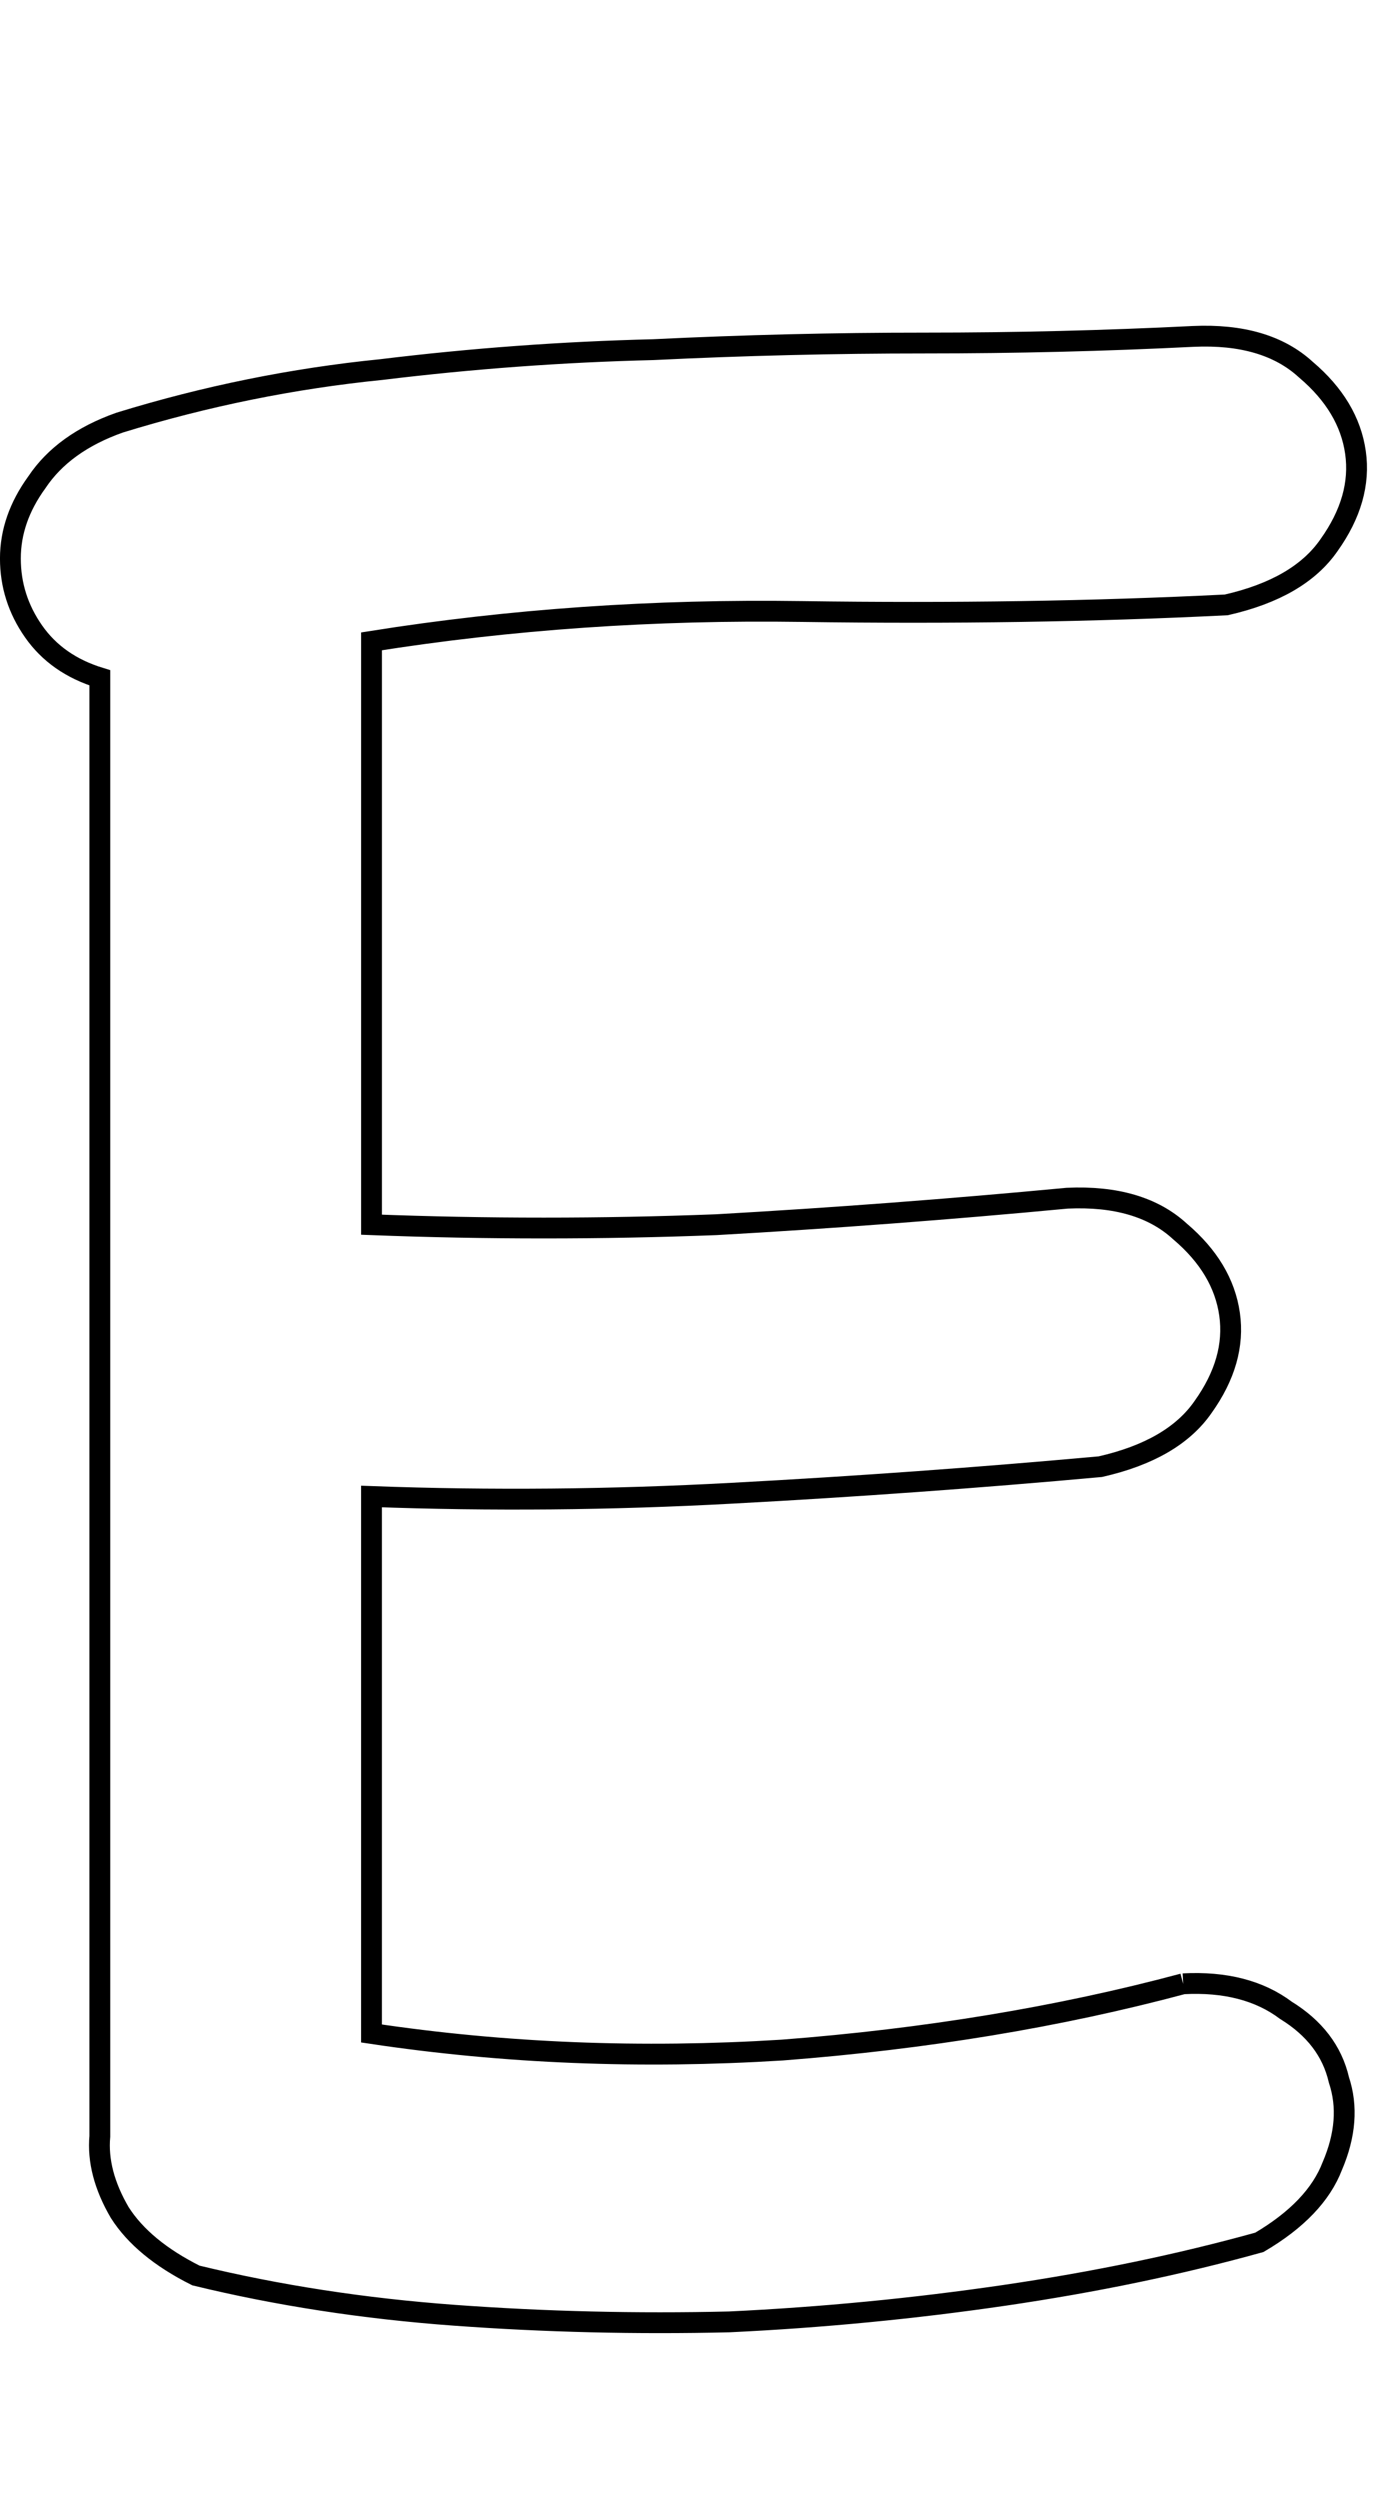 <?xml version="1.0" encoding="UTF-8" standalone="no"?>
<!-- Created with Inkscape (http://www.inkscape.org/) -->

<svg
   xmlns:dc="http://purl.org/dc/elements/1.1/"
   xmlns:cc="http://creativecommons.org/ns#"
   xmlns:rdf="http://www.w3.org/1999/02/22-rdf-syntax-ns#"
   xmlns:svg="http://www.w3.org/2000/svg"
   xmlns="http://www.w3.org/2000/svg"
   xmlns:sodipodi="http://sodipodi.sourceforge.net/DTD/sodipodi-0.dtd"
   xmlns:inkscape="http://www.inkscape.org/namespaces/inkscape"
   width="67"
   height="120"
   id="svg4607"
   version="1.1"
   inkscape:version="0.47 r22583"
   sodipodi:docname="Upper_E.svg">
  <defs
     id="defs4609">
    <inkscape:perspective
       sodipodi:type="inkscape:persp3d"
       inkscape:vp_x="0 : 526.18109 : 1"
       inkscape:vp_y="0 : 1000 : 0"
       inkscape:vp_z="744.09448 : 526.18109 : 1"
       inkscape:persp3d-origin="372.04724 : 350.78739 : 1"
       id="perspective4615" />
  </defs>
  <sodipodi:namedview
     id="base"
     pagecolor="#ffffff"
     bordercolor="#666666"
     borderopacity="1.0"
     inkscape:pageopacity="0.0"
     inkscape:pageshadow="2"
     inkscape:zoom="3.2"
     inkscape:cx="75"
     inkscape:cy="60"
     inkscape:document-units="px"
     inkscape:current-layer="flowRoot4617"
     showgrid="false"
     inkscape:window-width="1097"
     inkscape:window-height="632"
     inkscape:window-x="81"
     inkscape:window-y="61"
     inkscape:window-maximized="0" />
  <g
     inkscape:label="Layer 1"
     inkscape:groupmode="layer"
     id="layer1"
     transform="translate(-167.973,-897.776)">
    <g
       transform="translate(0,308.268)"
       style="font-size:144px;font-style:normal;font-variant:normal;font-weight:normal;font-stretch:normal;text-align:start;line-height:125%;writing-mode:lr-tb;text-anchor:start;fill:none;stroke:#000000;stroke-opacity:1;font-family:Chalkboard;-inkscape-font-specification:Chalkboard"
       id="flowRoot4617">
      <path
         d="m 224.8,684.738 c 2.015,-0.106 3.66,0.318 4.933,1.273 1.379,0.849 2.228,1.962 2.546,3.341 0.424,1.273 0.318,2.652 -0.318,4.137 -0.53,1.379 -1.697,2.599 -3.501,3.66 -3.819,1.061 -7.903,1.909 -12.252,2.546 -4.349,0.636 -8.751,1.061 -13.207,1.273 -4.455,0.106 -8.857,0 -13.207,-0.318 -4.349,-0.318 -8.486,-0.955 -12.411,-1.909 -1.697,-0.849 -2.917,-1.856 -3.66,-3.023 -0.743,-1.273 -1.061,-2.493 -0.955,-3.66 l 0,-0.159 0,-69.852 c -1.379,-0.424 -2.44,-1.167 -3.182,-2.228 -0.743,-1.061 -1.114,-2.228 -1.114,-3.501 0,-1.273 0.424,-2.493 1.273,-3.66 0.849,-1.273 2.175,-2.228 3.978,-2.864 4.137,-1.273 8.327,-2.121 12.57,-2.546 4.349,-0.53 8.698,-0.849 13.048,-0.955 4.349,-0.212 8.698,-0.318 13.048,-0.318 4.349,9e-5 8.645,-0.106 12.888,-0.318 2.334,-0.106 4.137,0.424 5.41,1.591 1.379,1.167 2.175,2.493 2.387,3.978 0.212,1.485 -0.212,2.97 -1.273,4.455 -0.955,1.379 -2.599,2.334 -4.933,2.864 -6.365,0.318 -13.154,0.424 -20.367,0.318 -7.107,-0.106 -14.002,0.371 -20.685,1.432 l 0,28.004 c 5.516,0.212 11.032,0.212 16.548,0 5.622,-0.318 11.244,-0.742 16.866,-1.273 2.334,-0.106 4.137,0.424 5.41,1.591 1.379,1.167 2.175,2.493 2.387,3.978 0.212,1.485 -0.212,2.97 -1.273,4.455 -0.955,1.379 -2.599,2.334 -4.933,2.864 -5.834,0.53 -11.722,0.955 -17.662,1.273 -5.834,0.318 -11.616,0.371 -17.344,0.159 l 0,25.777 c 6.365,0.955 12.941,1.22 19.73,0.796 6.895,-0.53 13.313,-1.591 19.253,-3.182"
         id="path5144" />
    </g>
  </g>
</svg>
